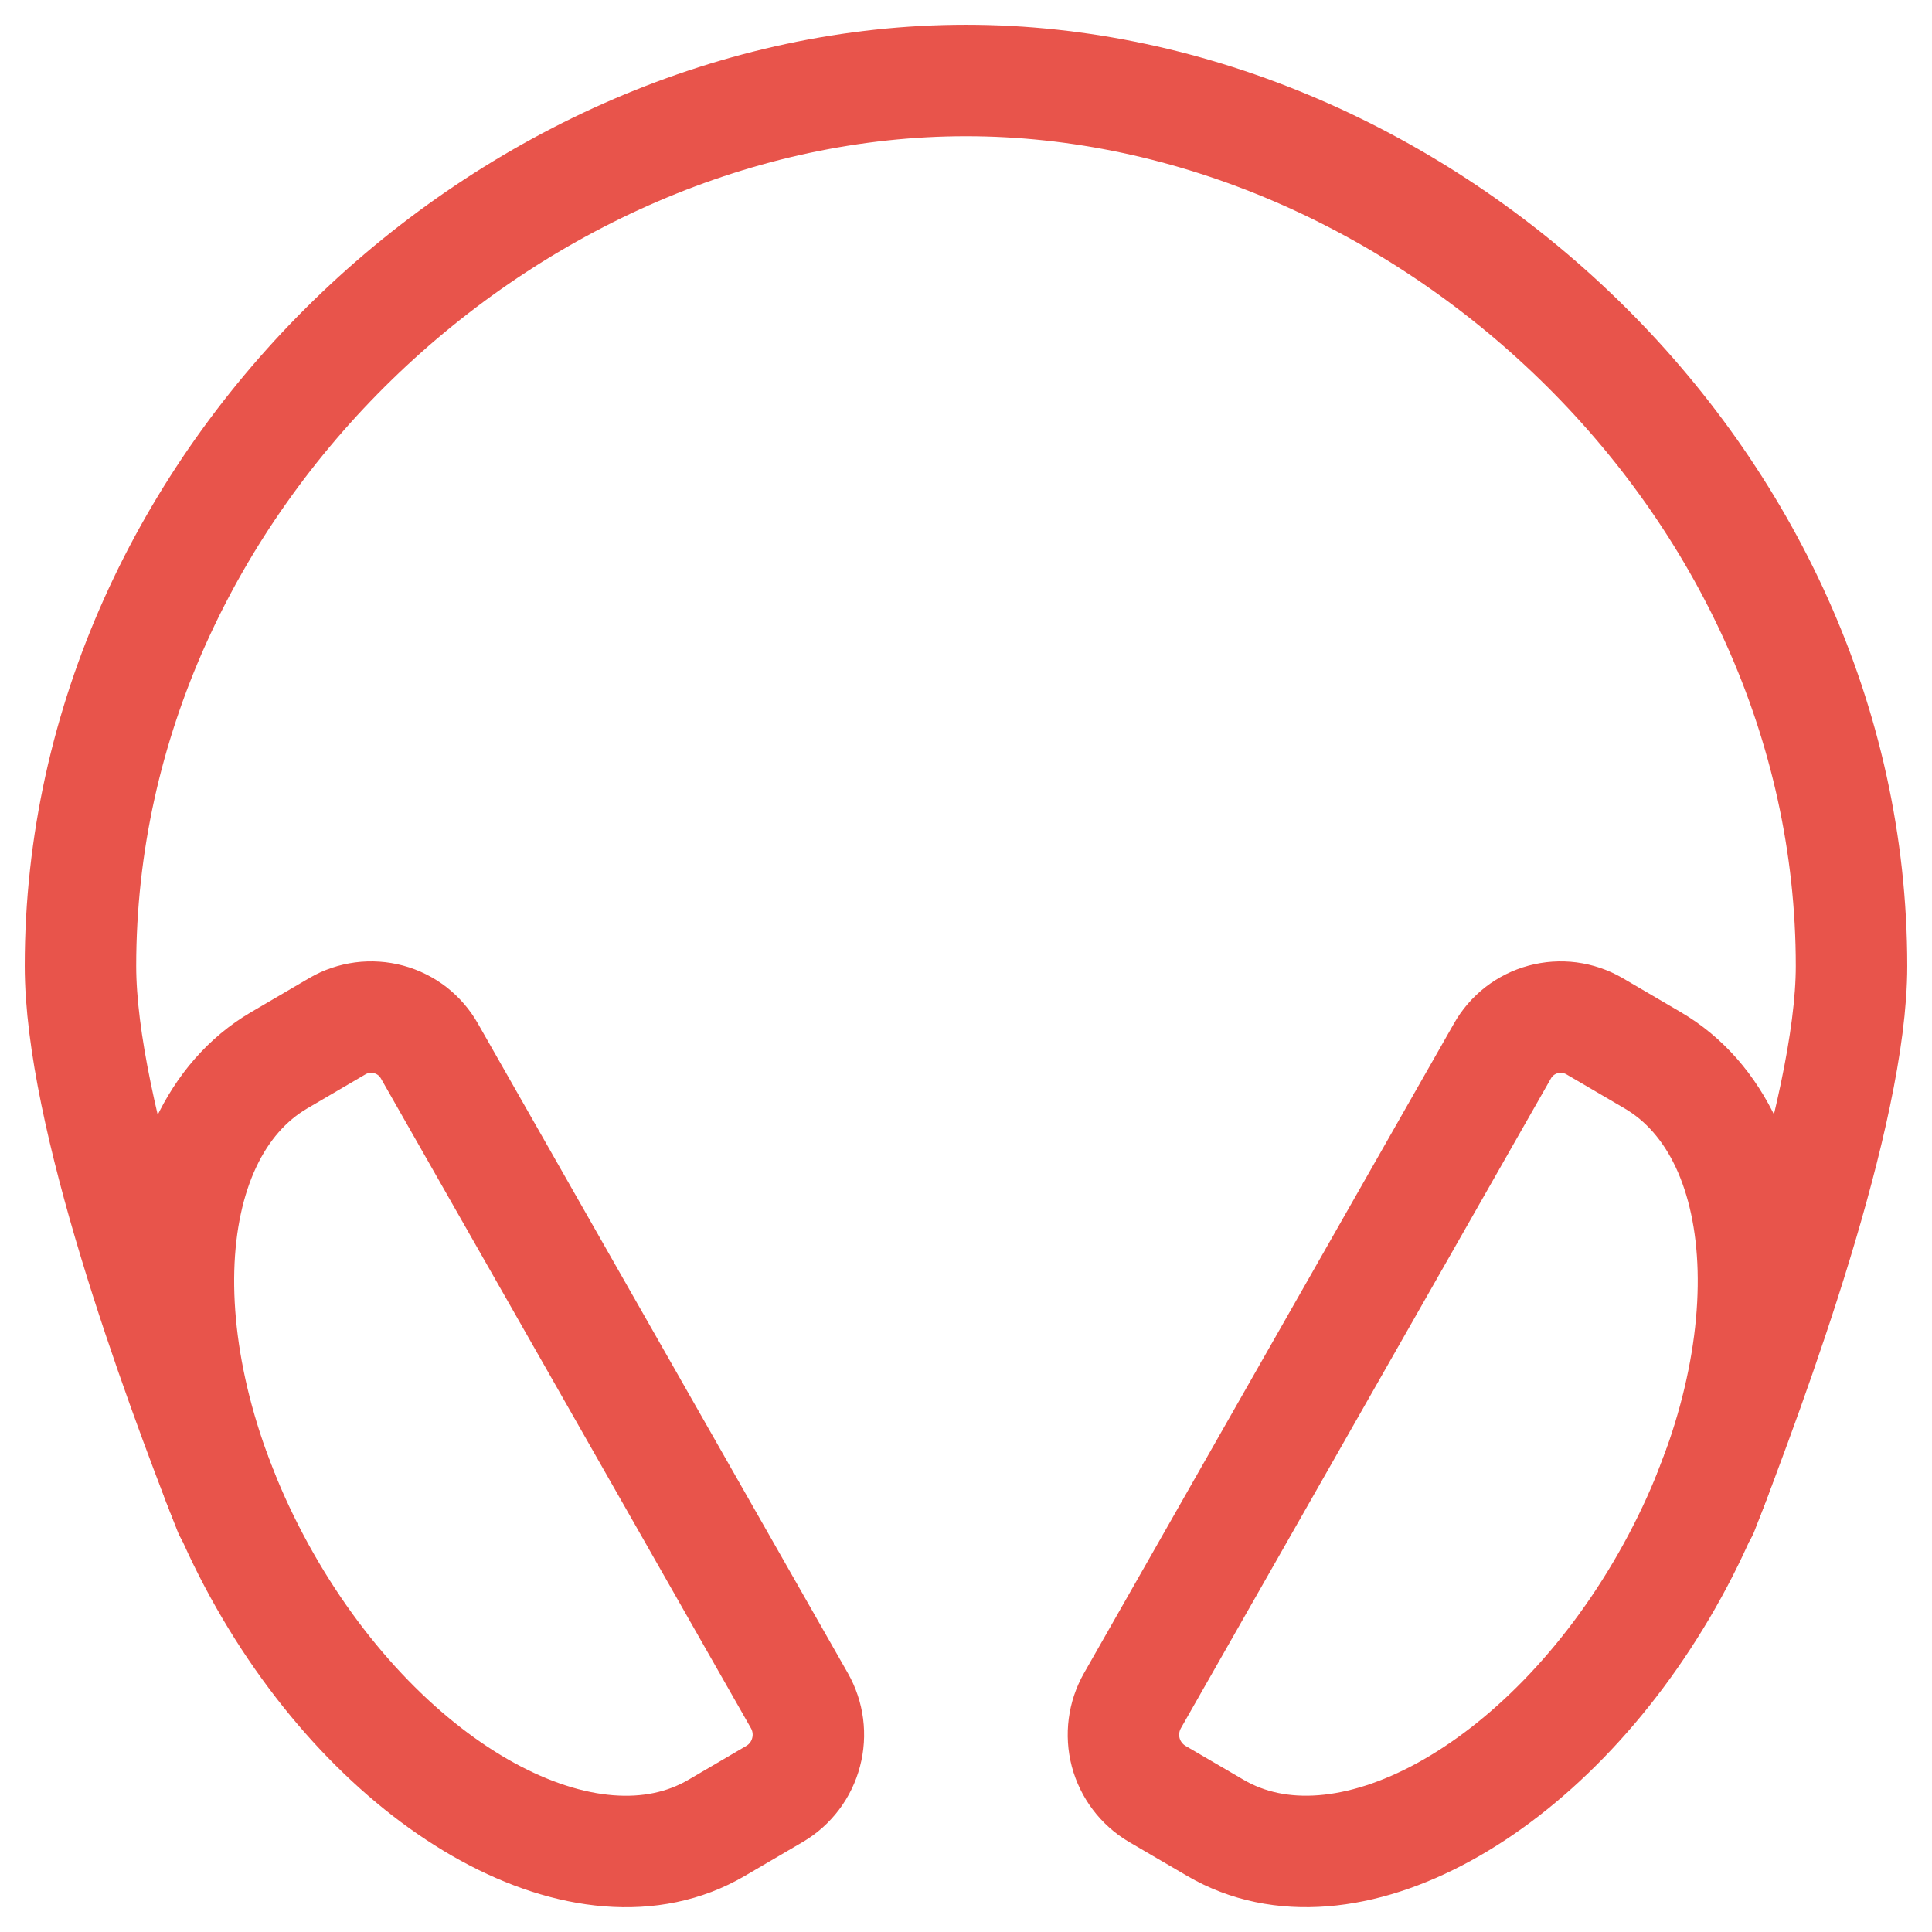 <svg width="26" height="26" viewBox="0 0 26 26" fill="none" xmlns="http://www.w3.org/2000/svg">
<g clip-path="url(#clip0_503_431)">
<path d="M3.088 20.334C2.344 18.443 1.083 14.984 1.083 13C1.083 6.419 6.889 1.083 13 1.083C19.111 1.083 24.917 6.419 24.917 13C24.917 14.984 23.599 18.558 22.911 20.334" stroke="#E8544B" stroke-width="1.5" stroke-linecap="round" stroke-linejoin="round"/>
<path d="M4.542 13.809L3.758 14.268C2.026 15.282 1.942 18.416 3.564 21.269C5.187 24.122 7.911 25.612 9.643 24.599L10.427 24.14C10.635 24.017 10.787 23.816 10.848 23.581C10.91 23.347 10.878 23.098 10.758 22.887L5.78 14.146C5.721 14.042 5.643 13.951 5.549 13.877C5.454 13.804 5.347 13.75 5.231 13.719C5.116 13.688 4.996 13.68 4.878 13.695C4.759 13.711 4.645 13.749 4.542 13.809V13.809ZM21.456 13.809L22.24 14.268C23.972 15.281 24.058 18.416 22.434 21.268C20.809 24.121 18.087 25.612 16.355 24.598L15.571 24.14C15.363 24.016 15.211 23.815 15.149 23.581C15.088 23.347 15.12 23.098 15.24 22.887L20.218 14.146C20.276 14.042 20.355 13.951 20.449 13.877C20.544 13.804 20.651 13.75 20.767 13.719C20.882 13.688 21.002 13.68 21.12 13.695C21.238 13.711 21.352 13.749 21.456 13.809V13.809Z" stroke="#E8544B" stroke-width="1.5" stroke-miterlimit="10"/>
</g>
<defs>
<clipPath id="clip0_503_431">
<rect width="26" height="26" fill="white"/>
</clipPath>
</defs>
</svg>
